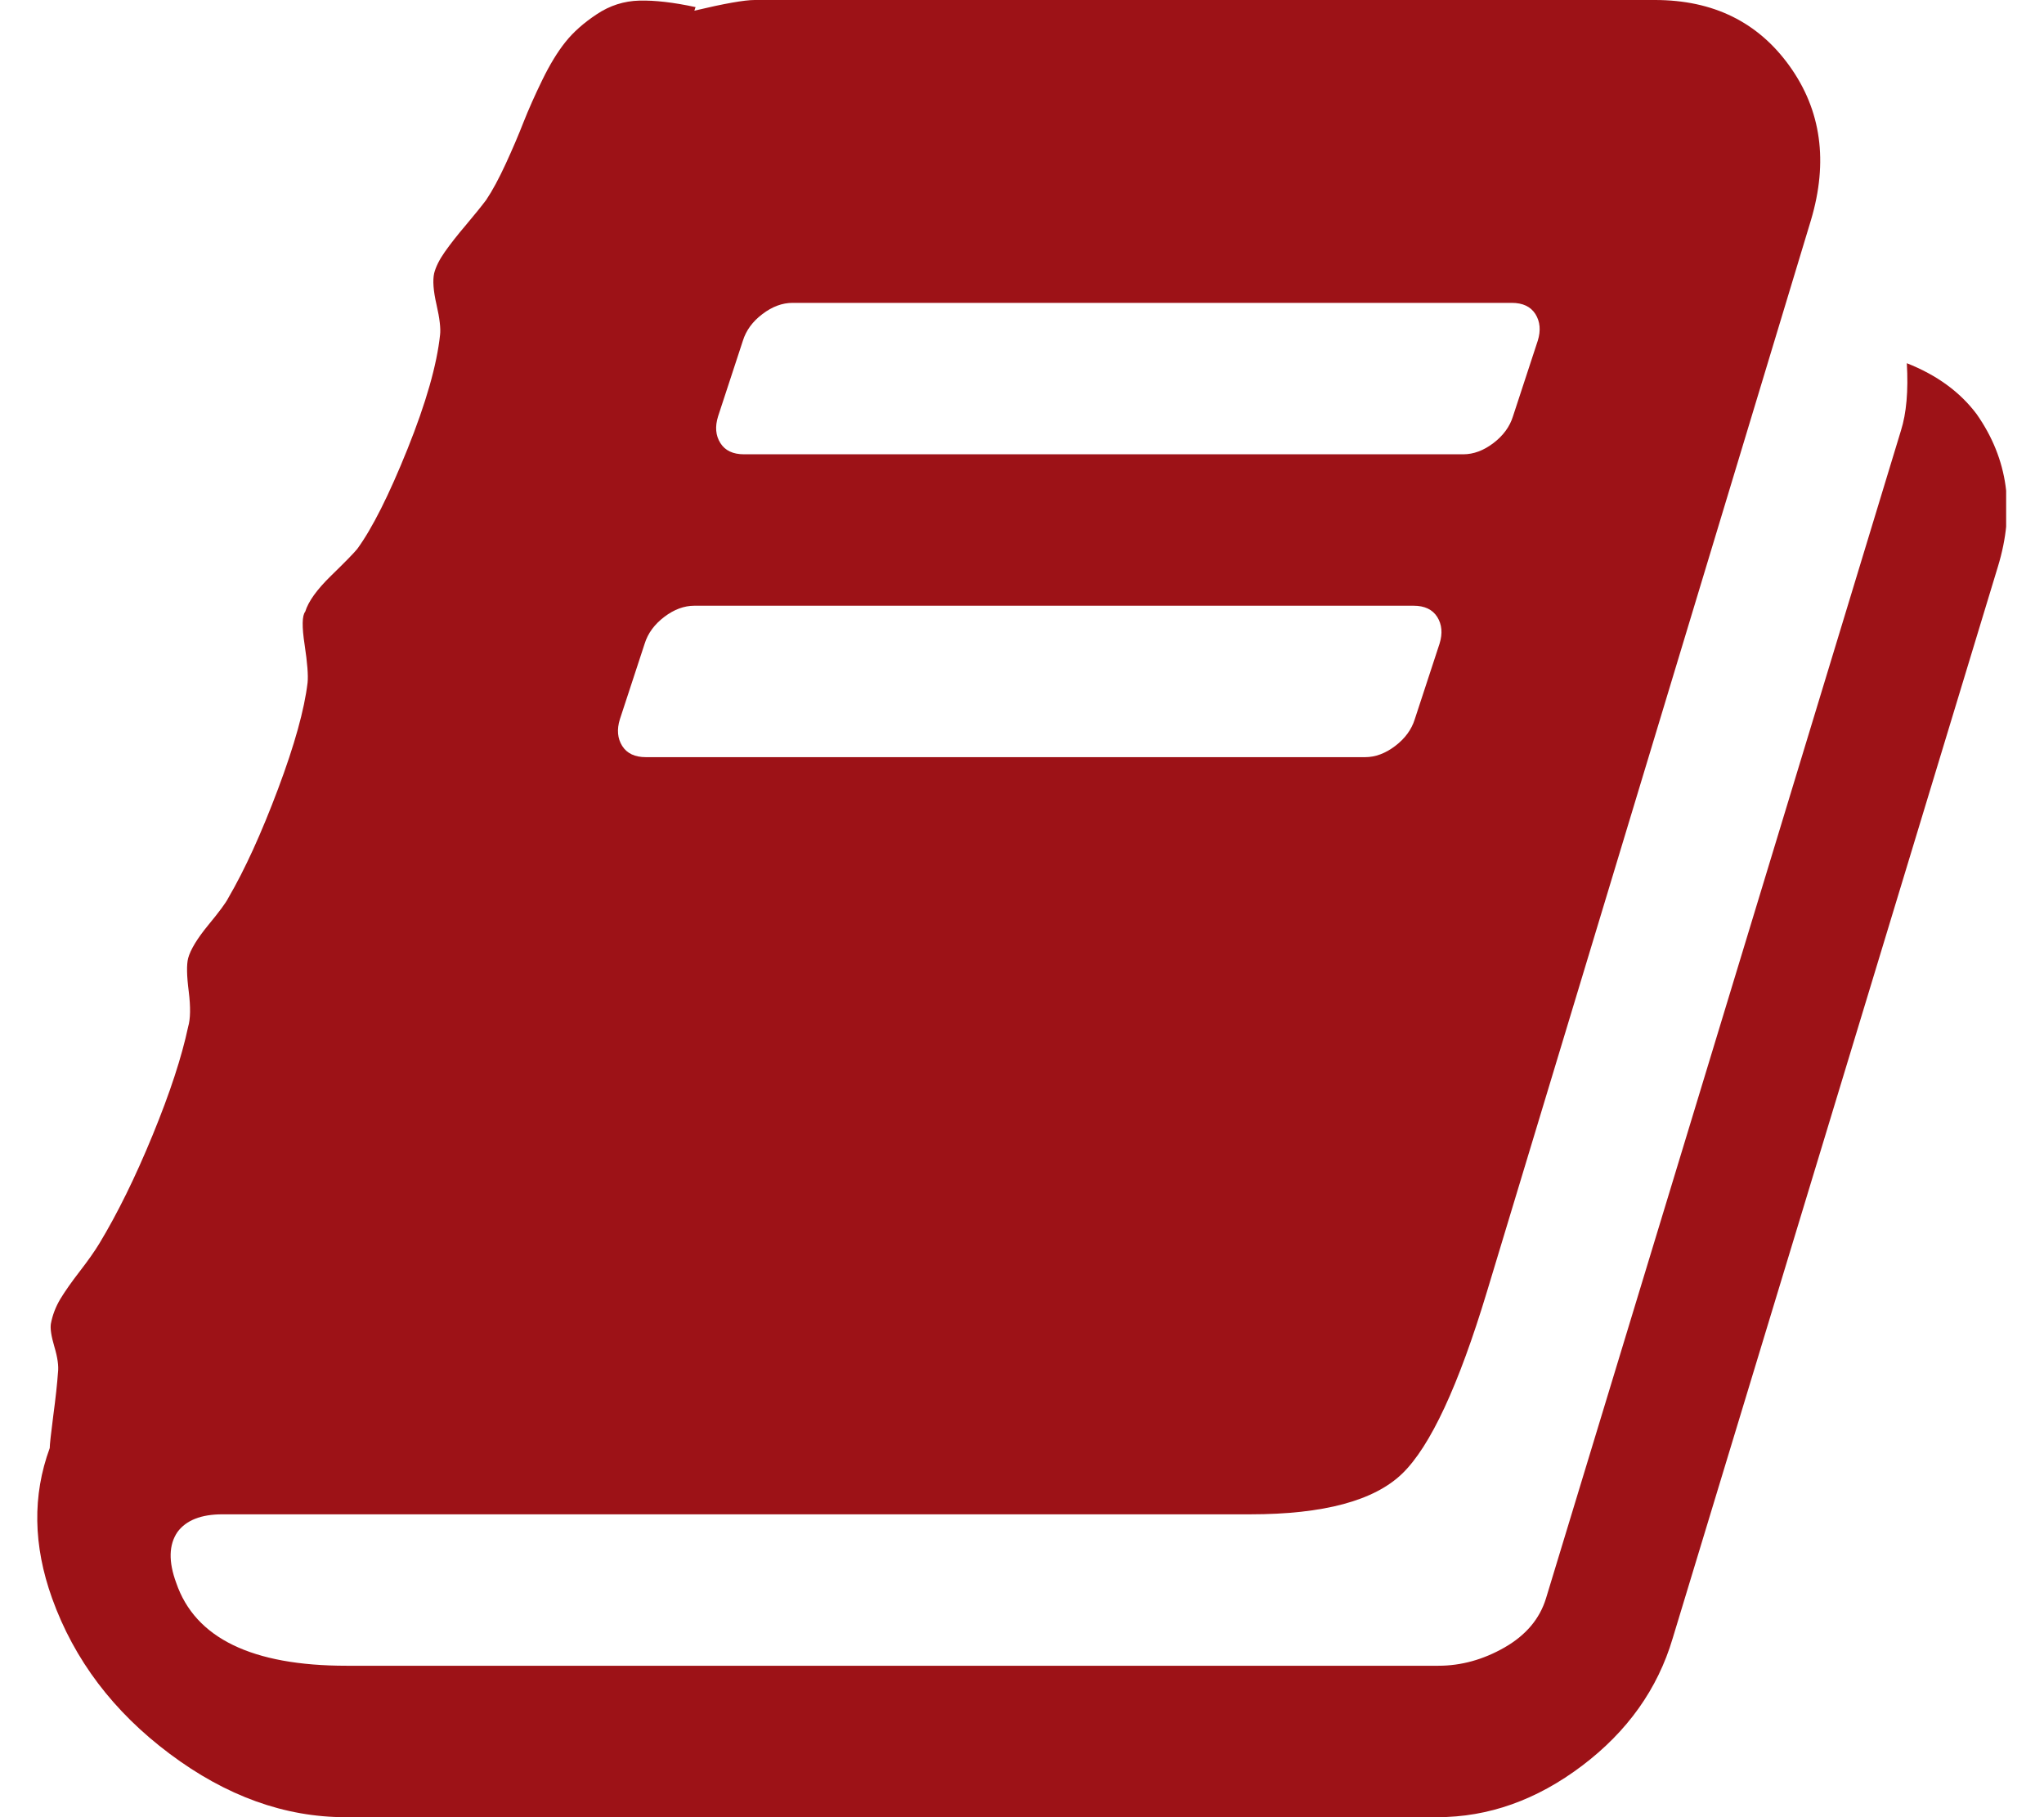 <svg width="27" height="24" viewBox="0 0 27 24" fill="none" xmlns="http://www.w3.org/2000/svg">
<g clip-path="url(#clip0_1905_2564)">
<path d="M26.11 5.469C26.526 6.062 26.62 6.734 26.391 7.484L22.094 21.641C21.896 22.307 21.498 22.867 20.899 23.32C20.3 23.773 19.662 24 18.985 24H4.563C3.761 24 2.987 23.721 2.243 23.164C1.498 22.607 0.98 21.922 0.688 21.109C0.438 20.412 0.427 19.75 0.657 19.125C0.657 19.083 0.672 18.943 0.703 18.703C0.735 18.463 0.756 18.271 0.766 18.125C0.776 18.042 0.761 17.93 0.719 17.789C0.677 17.648 0.662 17.547 0.672 17.484C0.693 17.37 0.735 17.26 0.797 17.156C0.86 17.052 0.946 16.93 1.055 16.789C1.164 16.648 1.25 16.526 1.313 16.422C1.552 16.026 1.787 15.55 2.016 14.992C2.245 14.435 2.401 13.958 2.485 13.562C2.516 13.458 2.519 13.302 2.493 13.094C2.466 12.885 2.464 12.74 2.485 12.656C2.516 12.542 2.605 12.396 2.75 12.219C2.896 12.042 2.985 11.922 3.016 11.859C3.235 11.484 3.453 11.005 3.672 10.422C3.891 9.839 4.021 9.37 4.063 9.016C4.073 8.922 4.06 8.755 4.024 8.516C3.987 8.276 3.99 8.13 4.032 8.078C4.073 7.943 4.188 7.784 4.375 7.602C4.563 7.419 4.677 7.302 4.719 7.25C4.917 6.979 5.138 6.539 5.383 5.93C5.628 5.32 5.771 4.818 5.813 4.422C5.823 4.339 5.808 4.206 5.766 4.023C5.724 3.841 5.714 3.703 5.735 3.609C5.756 3.526 5.802 3.432 5.875 3.328C5.948 3.224 6.042 3.104 6.157 2.969C6.271 2.833 6.36 2.724 6.422 2.641C6.506 2.516 6.591 2.357 6.68 2.164C6.769 1.971 6.847 1.789 6.914 1.617C6.982 1.445 7.065 1.258 7.164 1.055C7.263 0.852 7.365 0.685 7.469 0.555C7.573 0.424 7.711 0.302 7.883 0.188C8.055 0.073 8.243 0.013 8.446 0.008C8.649 0.003 8.896 0.031 9.188 0.094L9.172 0.141C9.568 0.047 9.834 0 9.969 0H21.86C22.631 0 23.224 0.292 23.641 0.875C24.058 1.458 24.151 2.135 23.922 2.906L19.641 17.062C19.266 18.302 18.894 19.102 18.524 19.461C18.154 19.82 17.485 20 16.516 20H2.938C2.657 20 2.459 20.078 2.344 20.234C2.23 20.401 2.224 20.625 2.328 20.906C2.578 21.635 3.328 22 4.578 22H19C19.302 22 19.594 21.919 19.875 21.758C20.157 21.596 20.339 21.38 20.422 21.109L25.11 5.688C25.183 5.458 25.209 5.161 25.188 4.797C25.584 4.953 25.891 5.177 26.11 5.469ZM9.485 5.5C9.443 5.635 9.453 5.753 9.516 5.852C9.578 5.951 9.683 6 9.828 6H19.328C19.464 6 19.597 5.951 19.727 5.852C19.857 5.753 19.943 5.635 19.985 5.5L20.313 4.5C20.355 4.365 20.344 4.247 20.282 4.148C20.219 4.049 20.115 4 19.969 4H10.469C10.334 4 10.201 4.049 10.071 4.148C9.94 4.247 9.855 4.365 9.813 4.5L9.485 5.5ZM8.188 9.5C8.146 9.635 8.157 9.753 8.219 9.852C8.282 9.951 8.386 10 8.532 10H18.032C18.167 10 18.3 9.951 18.43 9.852C18.56 9.753 18.646 9.635 18.688 9.5L19.016 8.5C19.058 8.365 19.047 8.247 18.985 8.148C18.922 8.049 18.818 8 18.672 8H9.172C9.037 8 8.904 8.049 8.774 8.148C8.644 8.247 8.558 8.365 8.516 8.5L8.188 9.5Z" fill="#9D1217"/>
</g>
<defs>
<clipPath id="clip0_1905_2564">
<rect width="26.5" height="24" fill="white"/>
</clipPath>
</defs>
</svg>
